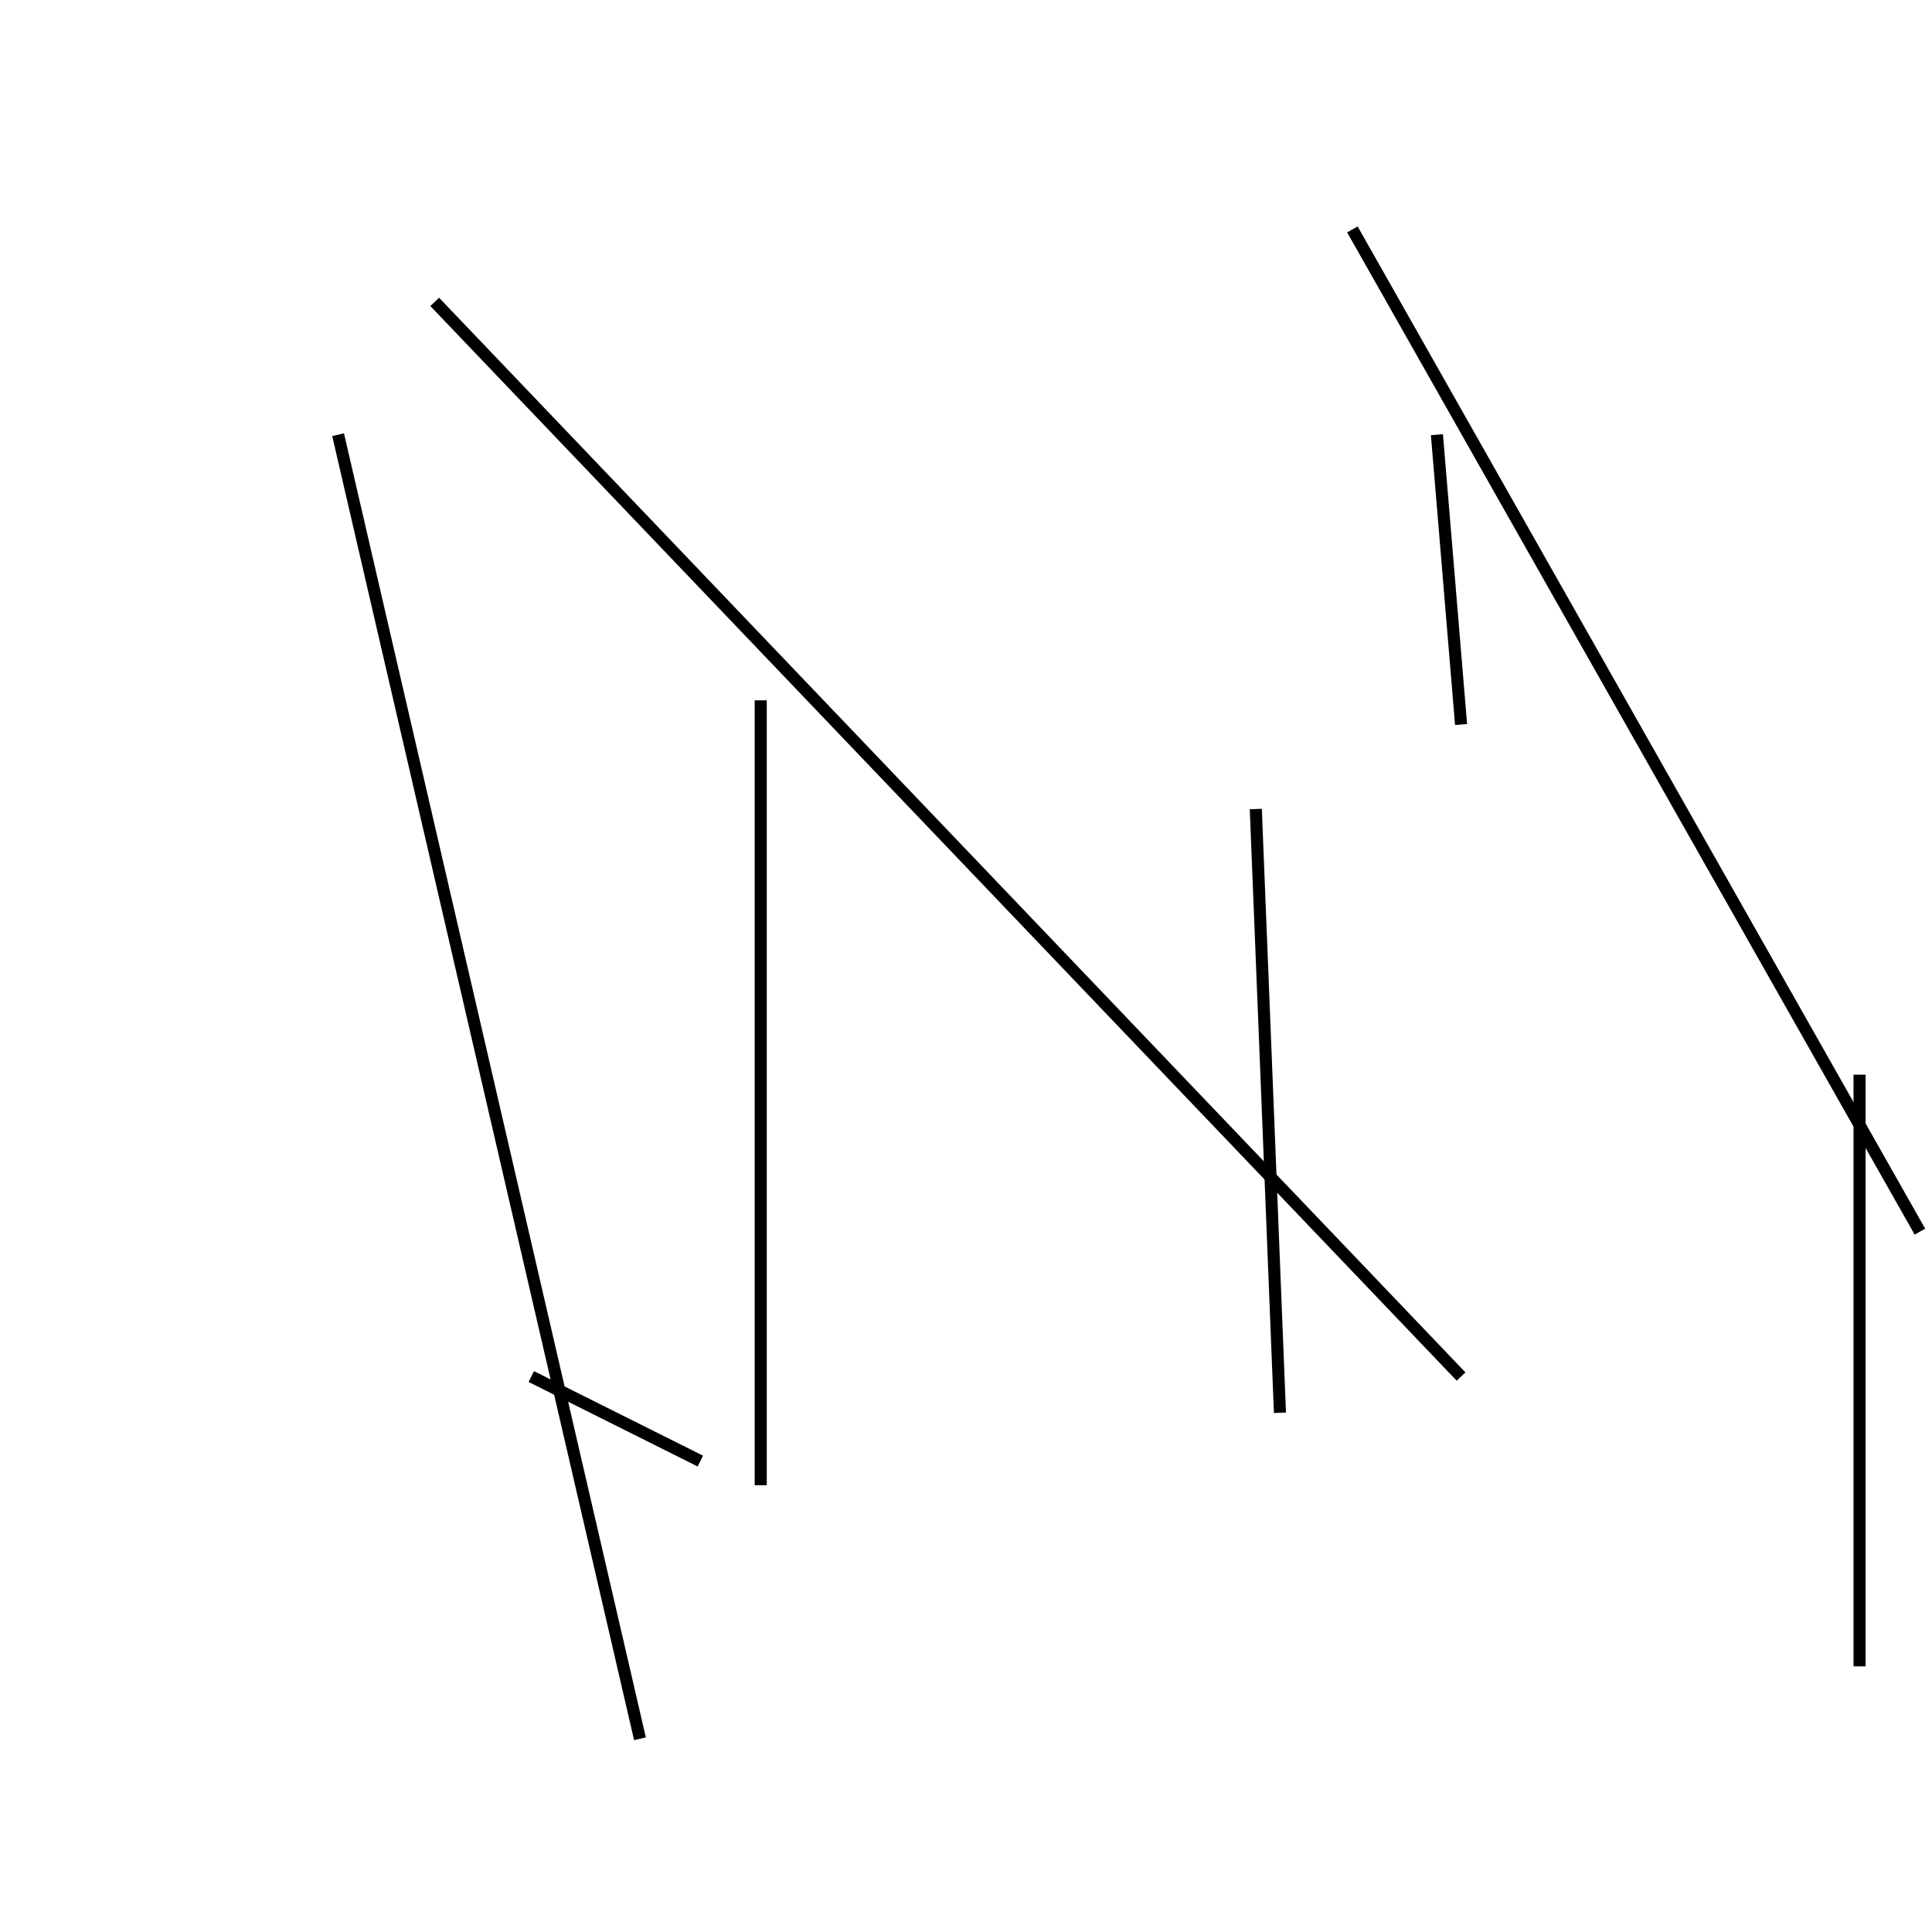 <?xml version="1.0" encoding="utf-8" ?>
<svg baseProfile="full" height="160" version="1.1" width="160" xmlns="http://www.w3.org/2000/svg" xmlns:ev="http://www.w3.org/2001/xml-events" xmlns:xlink="http://www.w3.org/1999/xlink"><defs /><line stroke="black" stroke-width="1" x1="104" x2="106" y1="67" y2="117" /><line stroke="black" stroke-width="1" x1="154" x2="154" y1="89" y2="138" /><line stroke="black" stroke-width="1" x1="119" x2="121" y1="36" y2="60" /><line stroke="black" stroke-width="1" x1="159" x2="112" y1="102" y2="19" /><line stroke="black" stroke-width="1" x1="63" x2="63" y1="58" y2="123" /><line stroke="black" stroke-width="1" x1="58" x2="44" y1="121" y2="114" /><line stroke="black" stroke-width="1" x1="28" x2="53" y1="36" y2="144" /><line stroke="black" stroke-width="1" x1="121" x2="36" y1="114" y2="25" /></svg>